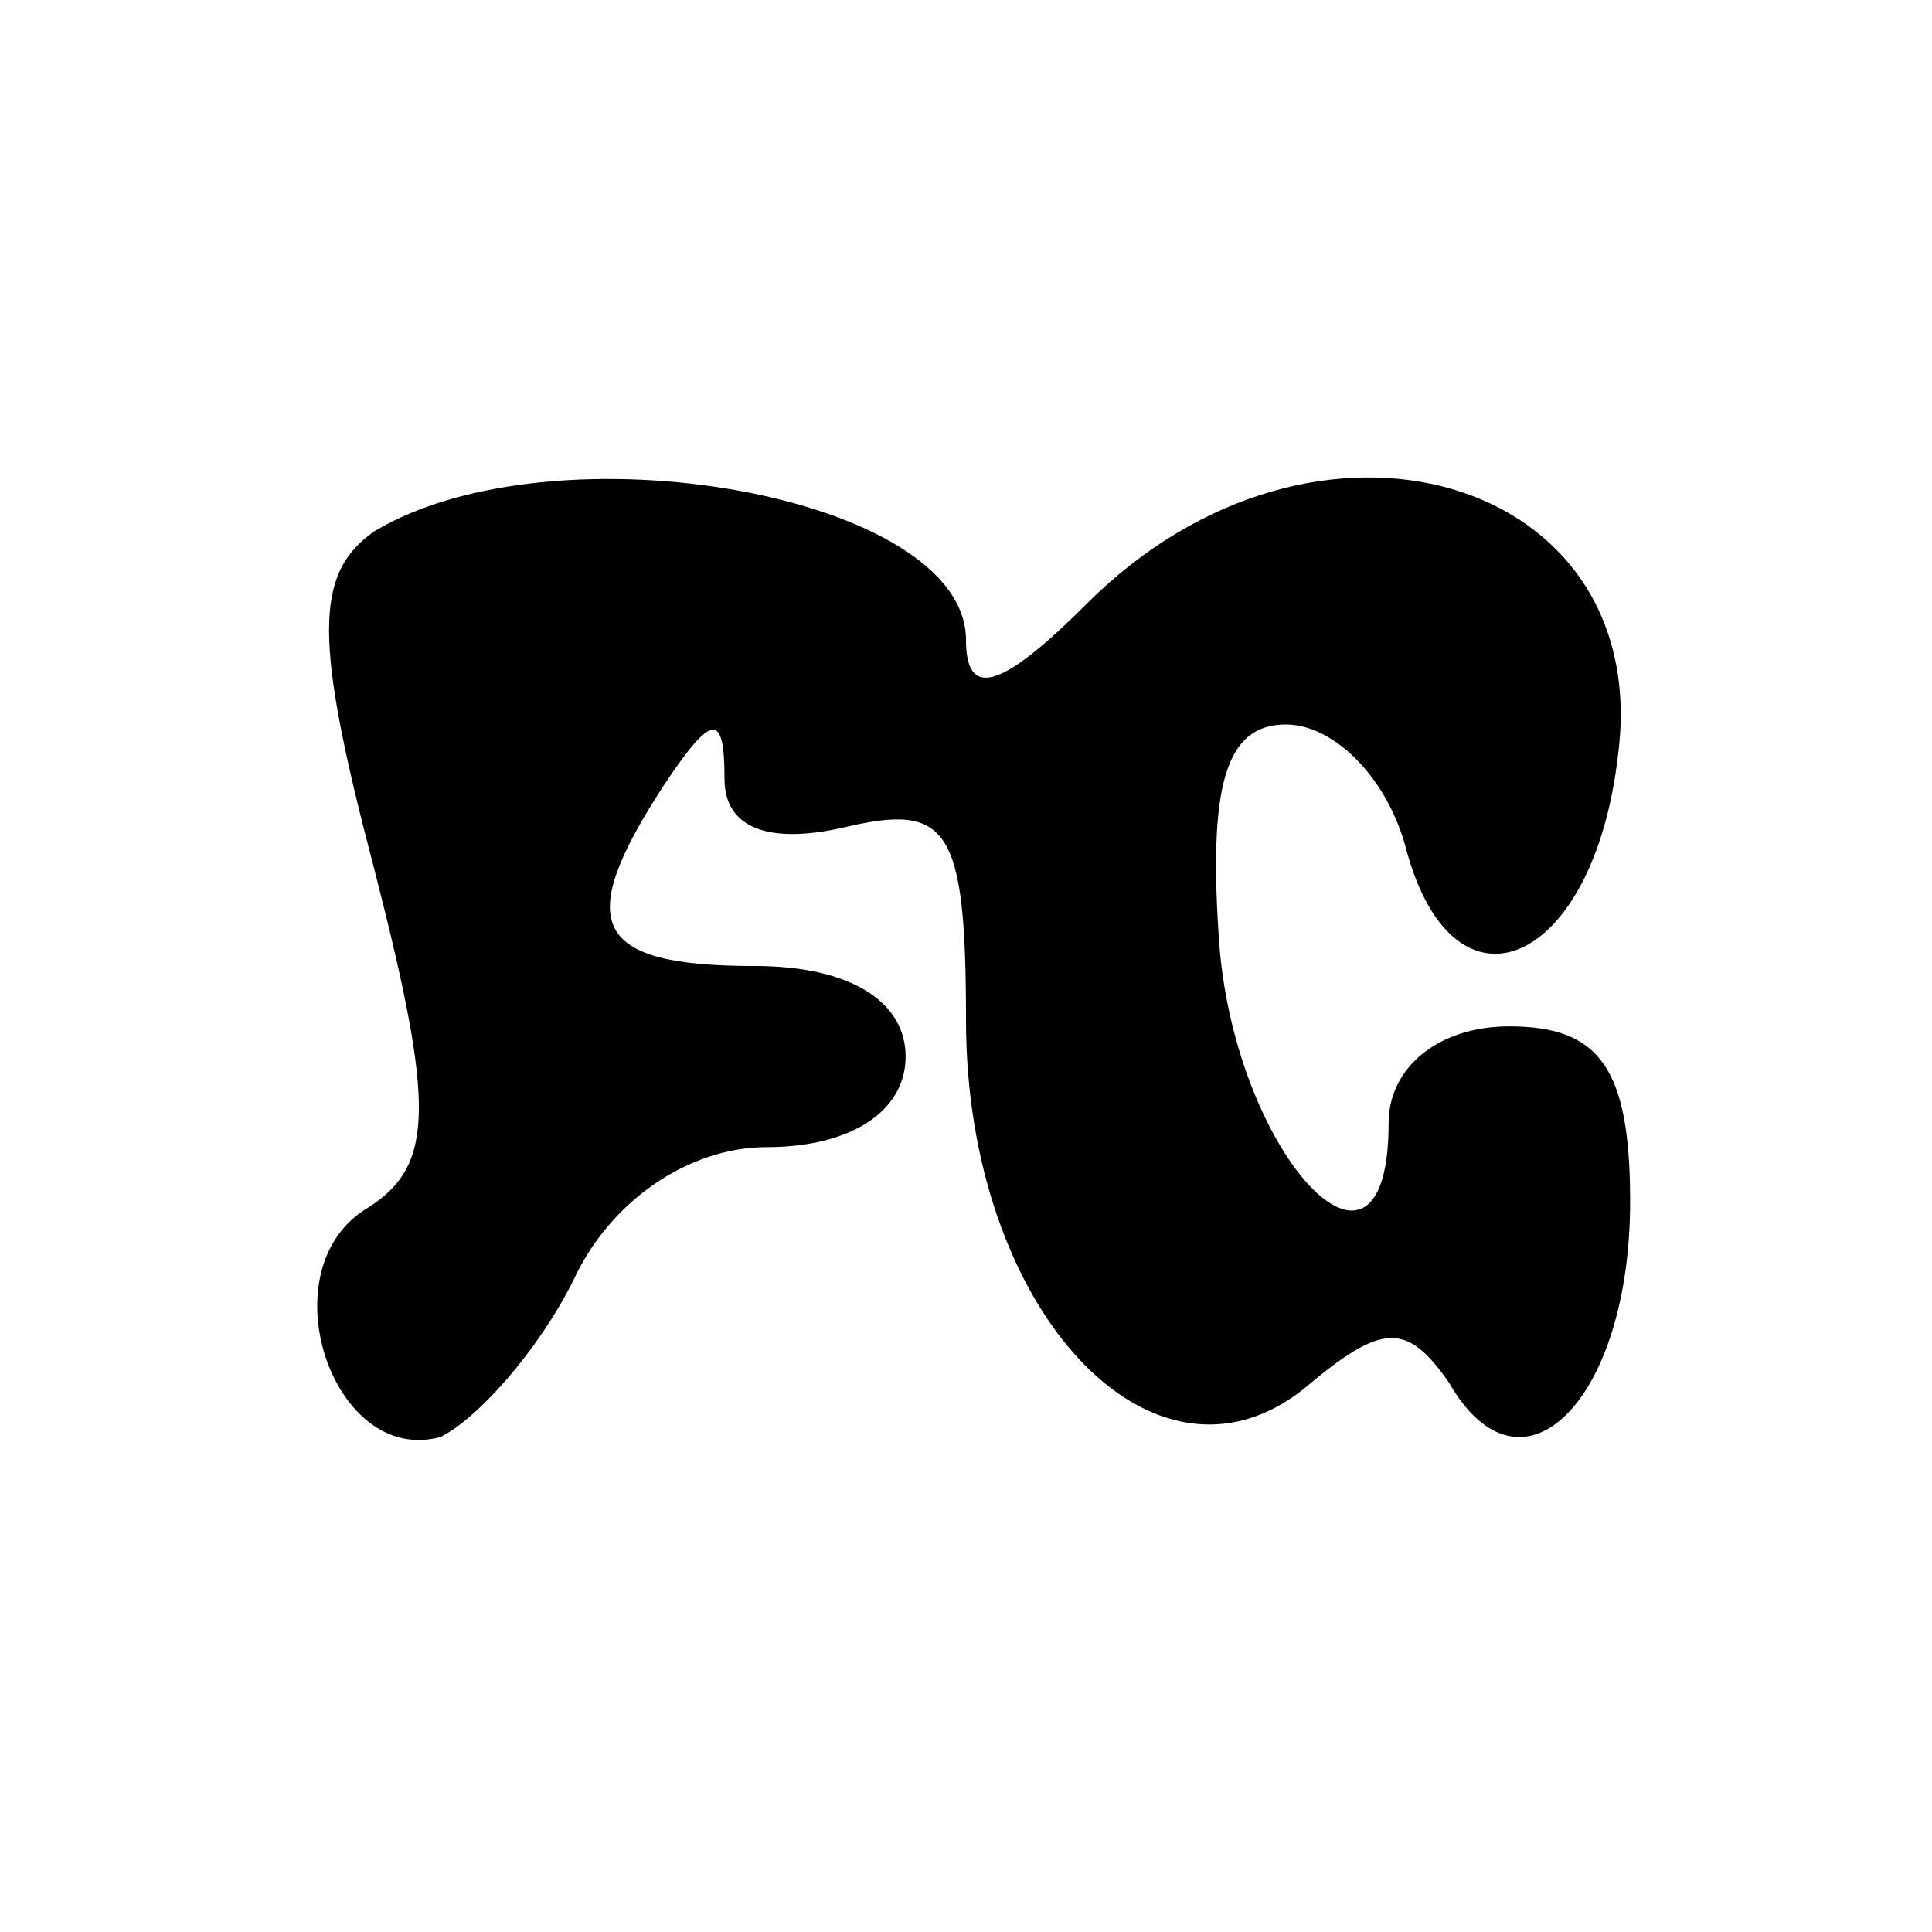 <?xml version="1.0" standalone="no"?>
<!DOCTYPE svg PUBLIC "-//W3C//DTD SVG 20010904//EN"
 "http://www.w3.org/TR/2001/REC-SVG-20010904/DTD/svg10.dtd">
<svg version="1.0" xmlns="http://www.w3.org/2000/svg"
 width="32pt" height="32pt" viewBox="0 0 32 32"
 preserveAspectRatio="xMidYMid meet">

<g transform="translate(0,32) scale(0.1,-0.1)"
fill="#000000" stroke="none">
<path d="M62 232 c-10 -7 -10 -18 0 -56 10 -39 10 -49 -1 -56 -17 -10 -6 -43
12 -38 6 3 16 14 22 26 6 13 19 22 32 22 14 0 23 6 23 15 0 9 -9 15 -25 15
-27 0 -30 7 -15 30 8 12 10 12 10 1 0 -8 7 -11 20 -8 17 4 20 0 20 -32 0 -48
31 -81 56 -61 13 11 17 11 24 1 12 -21 30 -3 30 30 0 22 -5 29 -20 29 -12 0
-20 -7 -20 -16 0 -32 -25 -6 -28 29 -2 27 1 37 11 37 8 0 17 -9 20 -21 8 -29
31 -19 35 16 6 46 -50 63 -88 25 -14 -14 -20 -16 -20 -6 0 24 -68 36 -98 18z"/>
</g>
</svg>
